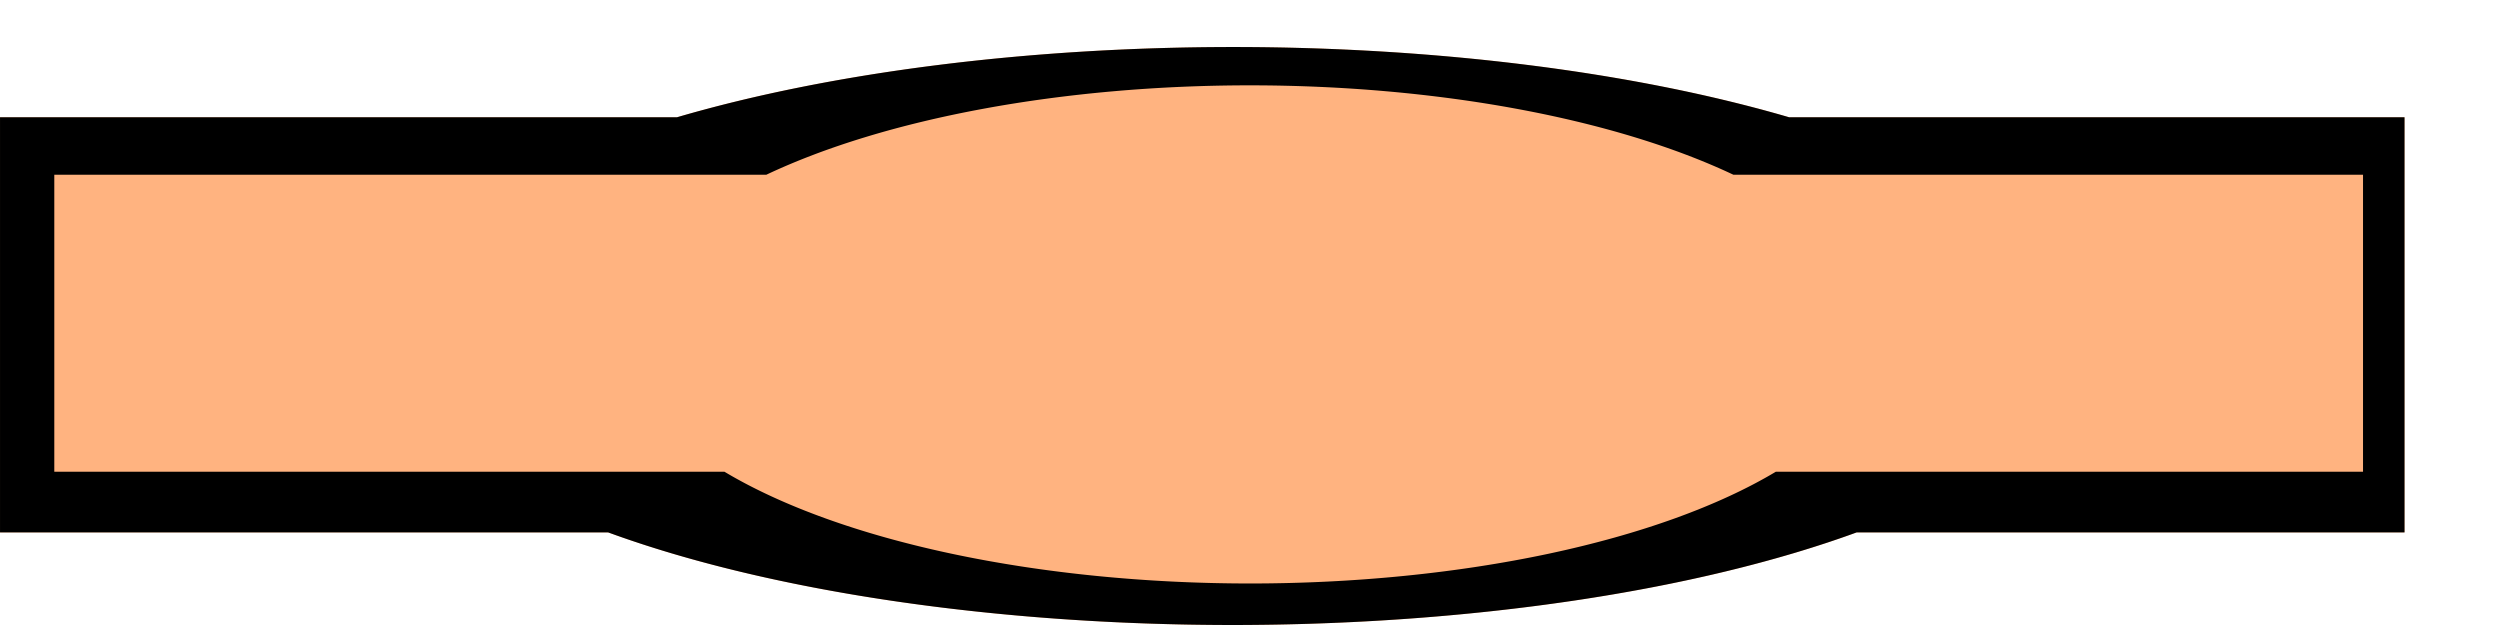 <?xml version="1.0" encoding="UTF-8" standalone="no"?>
<!-- Created with Inkscape (http://www.inkscape.org/) -->

<svg
   xmlns:dc="http://purl.org/dc/elements/1.1/"
   xmlns:cc="http://creativecommons.org/ns#"
   xmlns:rdf="http://www.w3.org/1999/02/22-rdf-syntax-ns#"
   xmlns:svg="http://www.w3.org/2000/svg"
   xmlns="http://www.w3.org/2000/svg"
   xmlns:sodipodi="http://sodipodi.sourceforge.net/DTD/sodipodi-0.dtd"
   xmlns:inkscape="http://www.inkscape.org/namespaces/inkscape"
   width="600"
   height="150"
   viewBox="0 0 158.75 39.688"
   version="1.1"
   id="svg8"
   inkscape:version="0.92.0 r15299"
   sodipodi:docname="drawing.svg">
  <defs
     id="defs2" />
  <sodipodi:namedview
     id="base"
     pagecolor="#ffffff"
     bordercolor="#666666"
     borderopacity="1.0"
     inkscape:pageopacity="0.0"
     inkscape:pageshadow="2"
     inkscape:zoom="1.3048246"
     inkscape:cx="336.47176"
     inkscape:cy="82.677773"
     inkscape:document-units="px"
     inkscape:current-layer="layer1"
     showgrid="false"
     showguides="true"
     inkscape:guide-bbox="true"
     inkscape:window-width="1920"
     inkscape:window-height="1017"
     inkscape:window-x="-8"
     inkscape:window-y="-8"
     inkscape:window-maximized="1"
     units="px" />
  <g
     inkscape:label="Layer 1"
     inkscape:groupmode="layer"
     id="layer1"
     transform="translate(0,-257.312)">
    <path
       inkscape:connector-curvature="0"
       style="fill:#ffb380;stroke-width:0.265"
       d="m 78.271,260.298 a 54.14,18.351 0 0 0 -35.283,4.461 H 1e-7 v 26.361 H 38.617 A 54.14,18.351 0 0 0 78.271,297 54.14,18.351 0 0 0 117.897,291.12 h 34.791 v -26.361 h -39.078 a 54.14,18.351 0 0 0 -35.339,-4.461 z"
       id="path3680-3" />
    <path
       style="stroke-width:0.265"
       d="m 78.271,260.298 a 54.14,18.351 0 0 0 -35.283,4.461 H 0 v 26.361 H 38.617 A 54.14,18.351 0 0 0 78.271,297 54.14,18.351 0 0 0 117.897,291.12 h 34.791 v -26.361 h -39.078 a 54.14,18.351 0 0 0 -35.339,-4.461 z m 1.115,2.433 a 40.048,15.816 0 0 1 30.688,5.678 h 39.979 v 18.858 h -37.286 a 40.048,15.816 0 0 1 -33.381,7.097 40.048,15.816 0 0 1 -33.385,-7.097 H 3.447 V 268.409 H 48.658 a 40.048,15.816 0 0 1 30.728,-5.678 z"
       id="path3680"
       inkscape:connector-curvature="0" />
  </g>
</svg>
